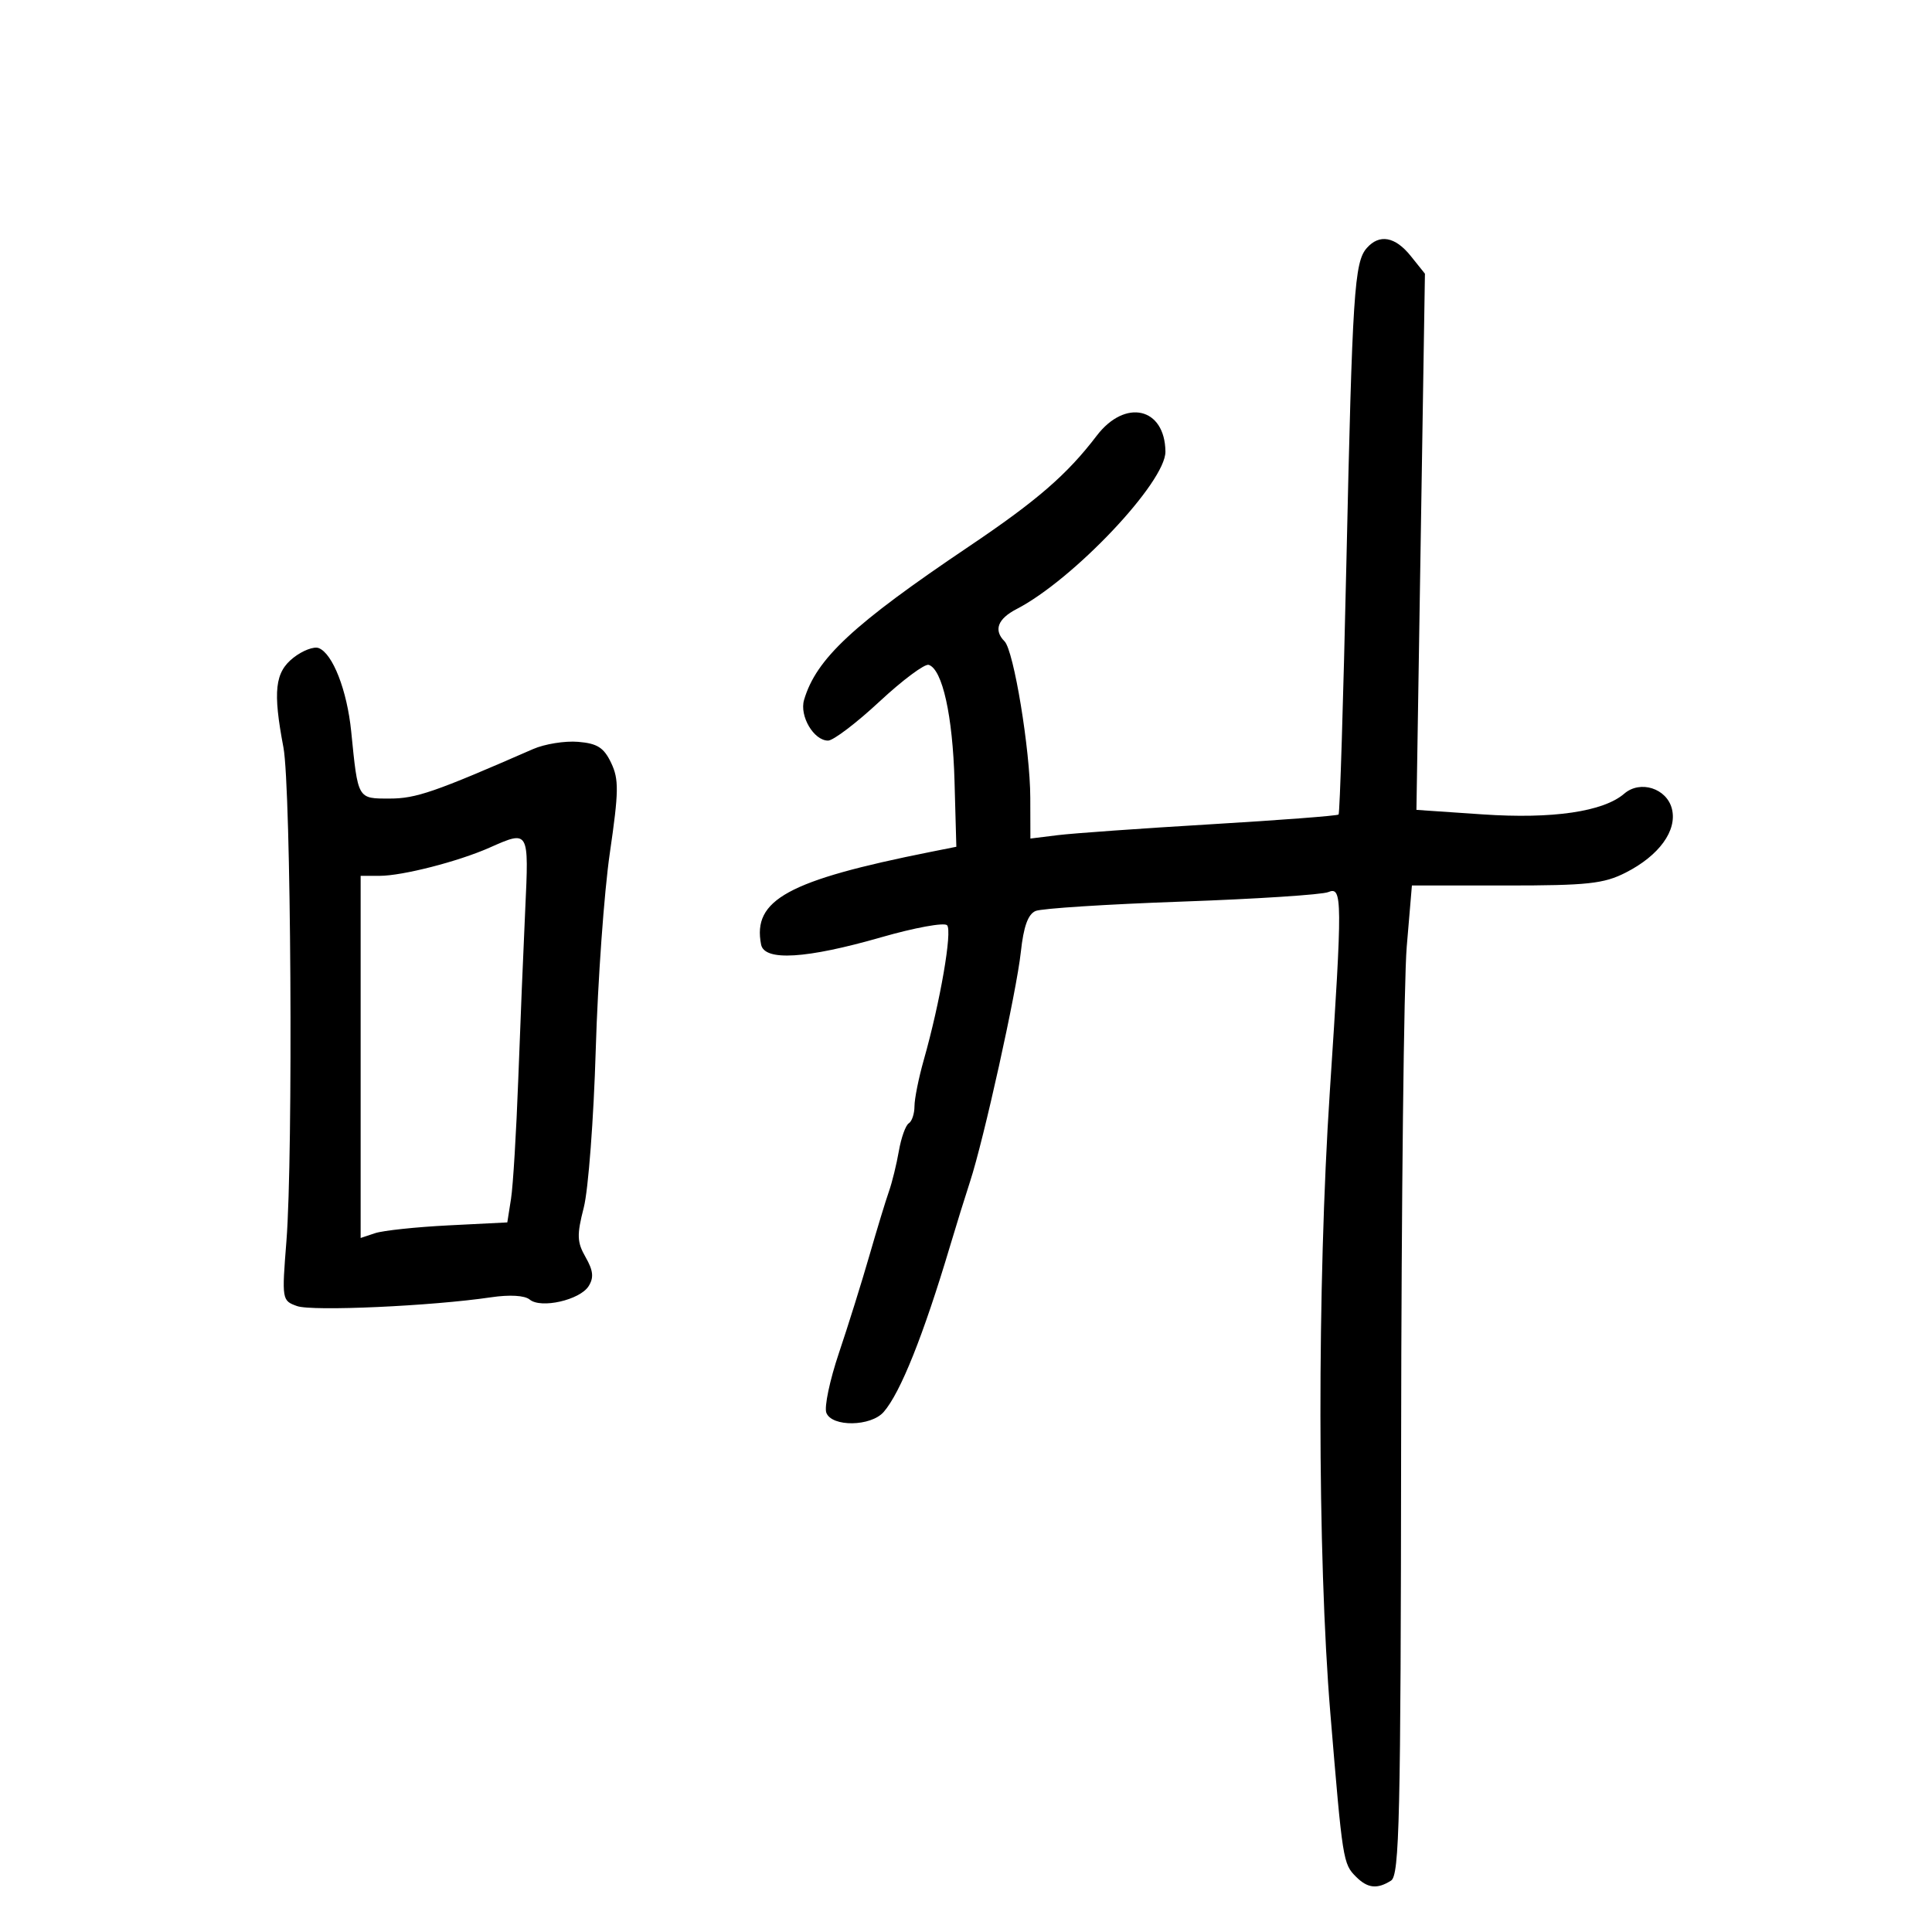 <svg xmlns="http://www.w3.org/2000/svg" width="300" height="300" viewBox="0 0 300 300" version="1.1">
	<path d="M 212.234 38.513 C 210.302 40.705, 209.995 45.435, 209.068 87.312 C 208.595 108.659, 208.049 126.284, 207.854 126.479 C 207.659 126.673, 198.725 127.355, 188 127.994 C 177.275 128.633, 166.588 129.393, 164.250 129.683 L 160 130.210 159.982 123.855 C 159.960 116.456, 157.418 101.018, 155.985 99.585 C 154.259 97.859, 154.917 96.094, 157.851 94.577 C 166.690 90.006, 181.026 74.839, 180.968 70.119 C 180.885 63.271, 174.722 61.853, 170.293 67.663 C 165.701 73.687, 161.037 77.730, 150.500 84.824 C 132.450 96.975, 126.749 102.279, 124.856 108.678 C 124.115 111.184, 126.364 115, 128.582 115 C 129.390 115, 132.985 112.270, 136.573 108.932 C 140.160 105.595, 143.599 103.033, 144.216 103.239 C 146.342 103.947, 147.937 111.144, 148.218 121.301 L 148.500 131.485 144.500 132.283 C 122.353 136.704, 116.819 139.730, 118.182 146.671 C 118.696 149.284, 125.202 148.887, 136.868 145.531 C 142.021 144.049, 146.607 143.211, 147.060 143.668 C 147.908 144.525, 145.993 155.608, 143.444 164.588 C 142.650 167.386, 142 170.622, 142 171.779 C 142 172.936, 141.601 174.129, 141.113 174.430 C 140.626 174.731, 139.932 176.670, 139.573 178.739 C 139.213 180.808, 138.521 183.625, 138.034 185 C 137.547 186.375, 136.176 190.875, 134.988 195 C 133.800 199.125, 131.671 205.931, 130.258 210.124 C 128.846 214.318, 127.970 218.480, 128.313 219.374 C 129.171 221.609, 135.233 221.524, 137.217 219.250 C 139.821 216.266, 143.381 207.369, 147.519 193.500 C 148.503 190.200, 149.899 185.700, 150.621 183.500 C 152.759 176.983, 157.856 153.951, 158.514 147.833 C 158.940 143.867, 159.630 141.953, 160.812 141.454 C 161.740 141.062, 171.950 140.407, 183.500 140 C 195.050 139.593, 205.287 138.928, 206.250 138.523 C 208.455 137.594, 208.470 139.532, 206.494 169.500 C 204.521 199.429, 204.555 241.689, 206.573 266 C 208.483 289.011, 208.545 289.402, 210.573 291.430 C 212.363 293.220, 213.847 293.382, 216 292.021 C 217.308 291.194, 217.509 282.459, 217.567 223.786 C 217.603 186.779, 217.995 152.225, 218.437 147 L 219.240 137.500 233.870 137.500 C 246.522 137.500, 249.032 137.230, 252.435 135.500 C 257.631 132.860, 260.458 128.962, 259.615 125.602 C 258.813 122.408, 254.693 121.094, 252.210 123.241 C 248.969 126.041, 241.074 127.196, 230.221 126.457 L 219.943 125.757 220.603 84.129 L 221.263 42.500 219.059 39.750 C 216.642 36.735, 214.192 36.290, 212.234 38.513 M 45.564 102.128 C 42.681 104.396, 42.354 107.322, 44.011 116.057 C 45.193 122.293, 45.538 179.270, 44.475 192.726 C 43.755 201.830, 43.777 201.964, 46.123 202.806 C 48.469 203.647, 67.027 202.808, 76.242 201.444 C 79.145 201.014, 81.475 201.150, 82.251 201.794 C 84 203.245, 90.052 201.867, 91.405 199.709 C 92.234 198.386, 92.120 197.297, 90.936 195.224 C 89.590 192.868, 89.551 191.792, 90.651 187.494 C 91.354 184.747, 92.189 173.725, 92.507 163 C 92.825 152.275, 93.809 138.529, 94.695 132.453 C 96.091 122.871, 96.117 121.015, 94.895 118.453 C 93.763 116.082, 92.753 115.439, 89.768 115.191 C 87.723 115.021, 84.577 115.527, 82.775 116.315 C 67.473 123.007, 64.597 124, 60.510 124 C 55.489 124, 55.595 124.185, 54.536 113.594 C 53.898 107.210, 51.661 101.468, 49.487 100.633 C 48.739 100.346, 46.974 101.019, 45.564 102.128 M 76 131.629 C 71.147 133.779, 62.485 136, 58.951 136 L 56 136 56 164.117 L 56 192.233 58.250 191.485 C 59.487 191.074, 64.612 190.529, 69.637 190.276 L 78.774 189.815 79.350 186.157 C 79.667 184.146, 80.175 175.750, 80.479 167.500 C 80.783 159.250, 81.268 147.438, 81.557 141.250 C 82.136 128.841, 82.168 128.896, 76 131.629" stroke="none" fill="black" fill-rule="evenodd"/>
</svg>